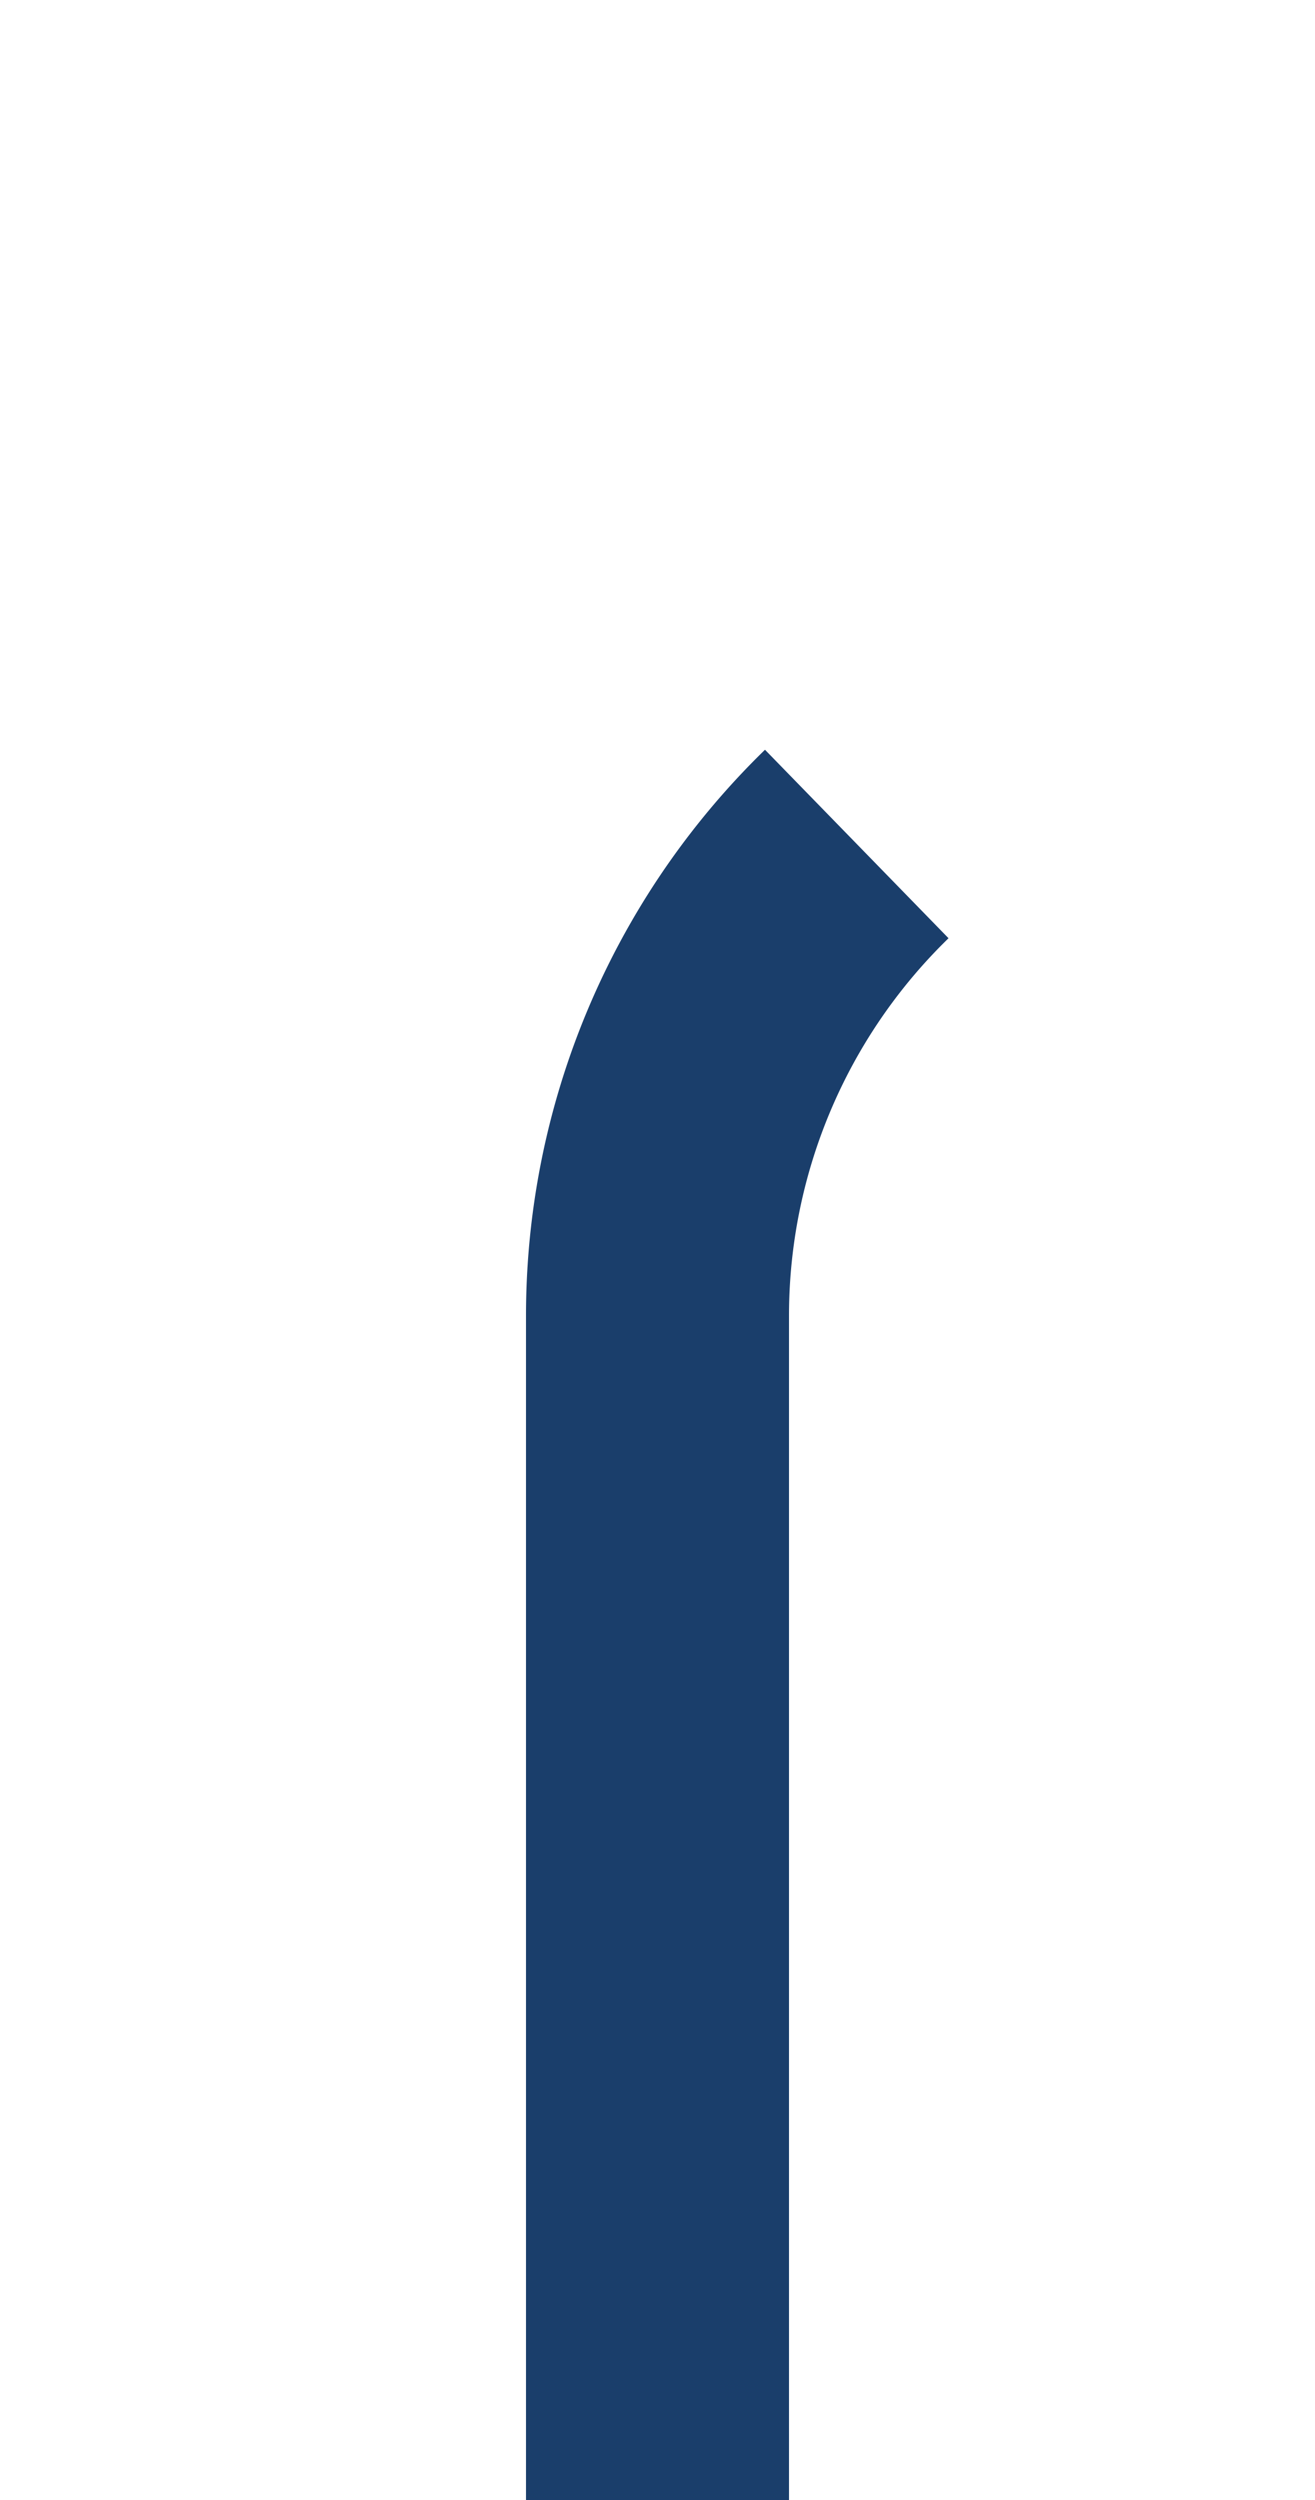 ﻿<?xml version="1.0" encoding="utf-8"?>
<svg version="1.1" xmlns:xlink="http://www.w3.org/1999/xlink" width="10px" height="19px" preserveAspectRatio="xMidYMin meet" viewBox="1207 2078  8 19" xmlns="http://www.w3.org/2000/svg">
  <path d="M 1211 2102  L 1211 2088  A 5 5 0 0 1 1216 2083 L 1406 2083  A 5 5 0 0 0 1411 2078 L 1411 1979  " stroke-width="2" stroke-dasharray="18,8" stroke="#1a3e6b" fill="none" />
</svg>